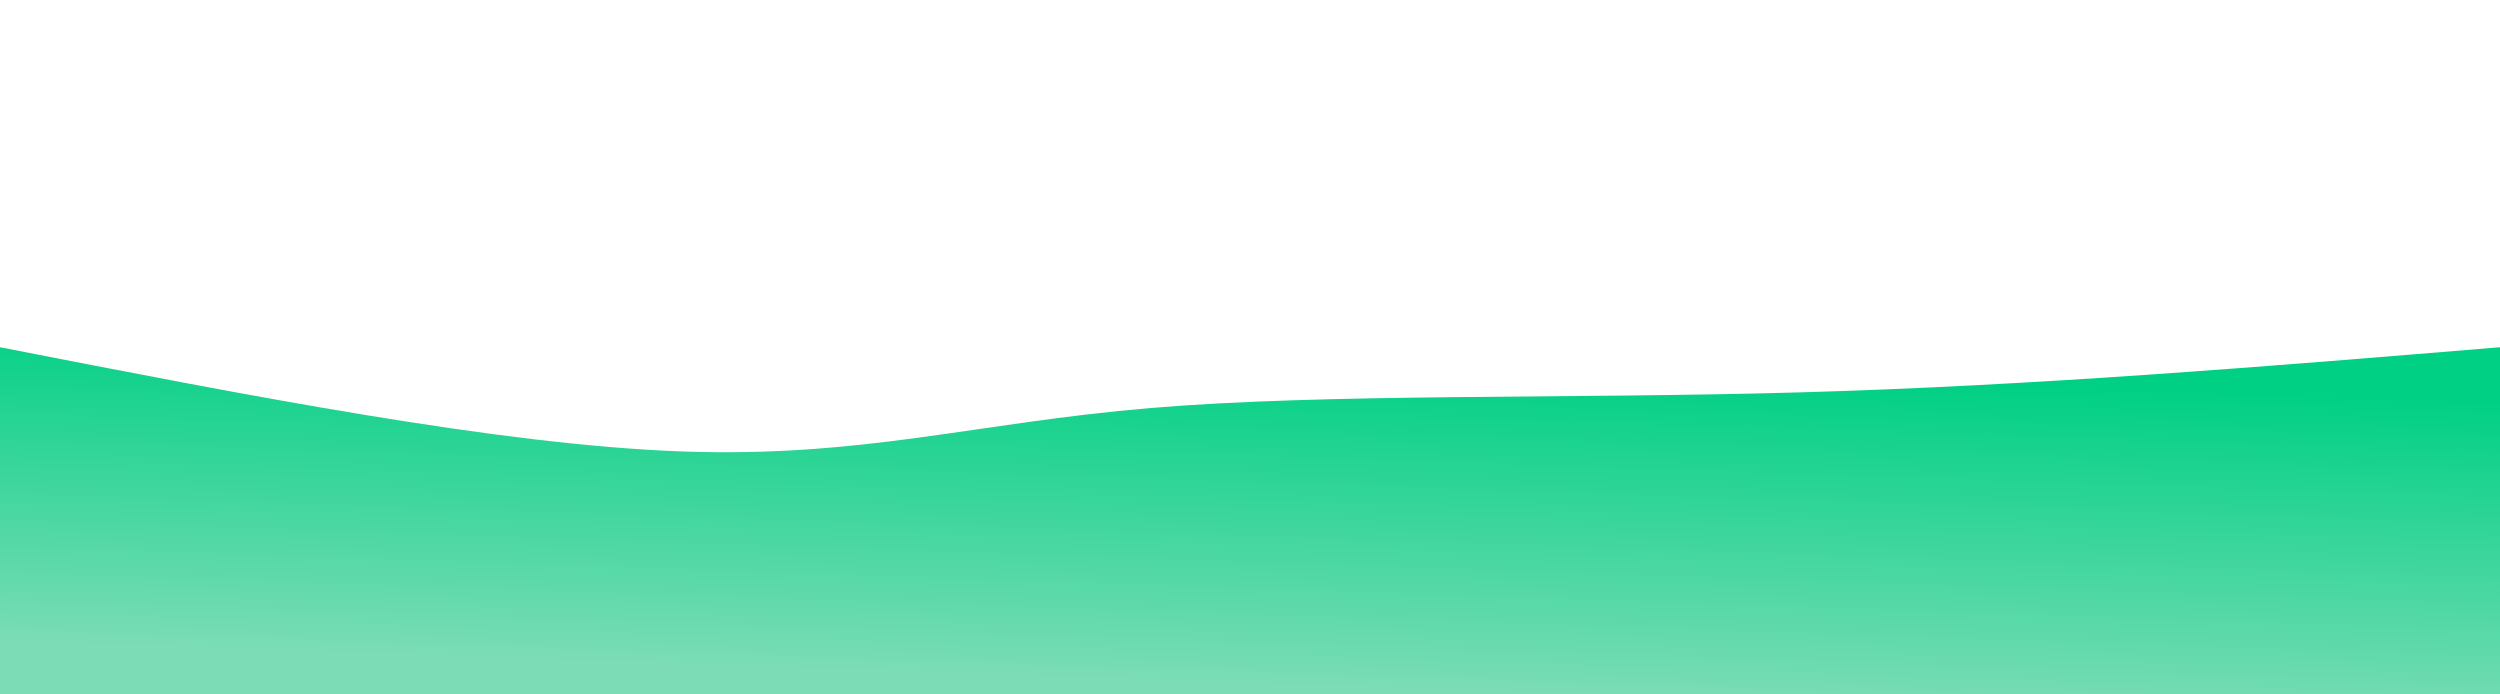 <svg width="100%" height="100%" id="svg" viewBox="0 0 1440 400" xmlns="http://www.w3.org/2000/svg" class="transition duration-300 ease-in-out delay-150"><style>
          .path-0{
            animation:pathAnim-0 4s;
            animation-timing-function: linear;
            animation-iteration-count: infinite;
          }
          @keyframes pathAnim-0{
            0%{
              d: path("M 0,400 C 0,400 0,200 0,200 C 143.75,228.071 287.5,256.143 392,260 C 496.5,263.857 561.75,243.5 663,235 C 764.25,226.5 901.5,229.857 1037,226 C 1172.5,222.143 1306.25,211.071 1440,200 C 1440,200 1440,400 1440,400 Z");
            }
            25%{
              d: path("M 0,400 C 0,400 0,200 0,200 C 92.071,225.857 184.143,251.714 309,247 C 433.857,242.286 591.5,207 711,188 C 830.5,169 911.857,166.286 1027,171 C 1142.143,175.714 1291.071,187.857 1440,200 C 1440,200 1440,400 1440,400 Z");
            }
            50%{
              d: path("M 0,400 C 0,400 0,200 0,200 C 158.286,188.214 316.571,176.429 420,176 C 523.429,175.571 572,186.5 692,174 C 812,161.5 1003.429,125.571 1140,126 C 1276.571,126.429 1358.286,163.214 1440,200 C 1440,200 1440,400 1440,400 Z");
            }
            75%{
              d: path("M 0,400 C 0,400 0,200 0,200 C 101.893,211.536 203.786,223.071 334,235 C 464.214,246.929 622.75,259.25 733,233 C 843.25,206.75 905.214,141.929 1015,130 C 1124.786,118.071 1282.393,159.036 1440,200 C 1440,200 1440,400 1440,400 Z");
            }
            100%{
              d: path("M 0,400 C 0,400 0,200 0,200 C 143.75,228.071 287.5,256.143 392,260 C 496.5,263.857 561.75,243.5 663,235 C 764.25,226.5 901.5,229.857 1037,226 C 1172.5,222.143 1306.25,211.071 1440,200 C 1440,200 1440,400 1440,400 Z");
            }
          }</style><defs><linearGradient id="gradient" x1="62%" y1="1%" x2="38%" y2="99%"><stop offset="5%" stop-color="#00d084"></stop><stop offset="95%" stop-color="#7bdcb5"></stop></linearGradient></defs><path d="M 0,400 C 0,400 0,200 0,200 C 143.75,228.071 287.5,256.143 392,260 C 496.5,263.857 561.75,243.5 663,235 C 764.25,226.5 901.5,229.857 1037,226 C 1172.5,222.143 1306.25,211.071 1440,200 C 1440,200 1440,400 1440,400 Z" stroke="none" stroke-width="0" fill="url(#gradient)" fill-opacity="1" class="transition-all duration-300 ease-in-out delay-150 path-0"></path></svg>
